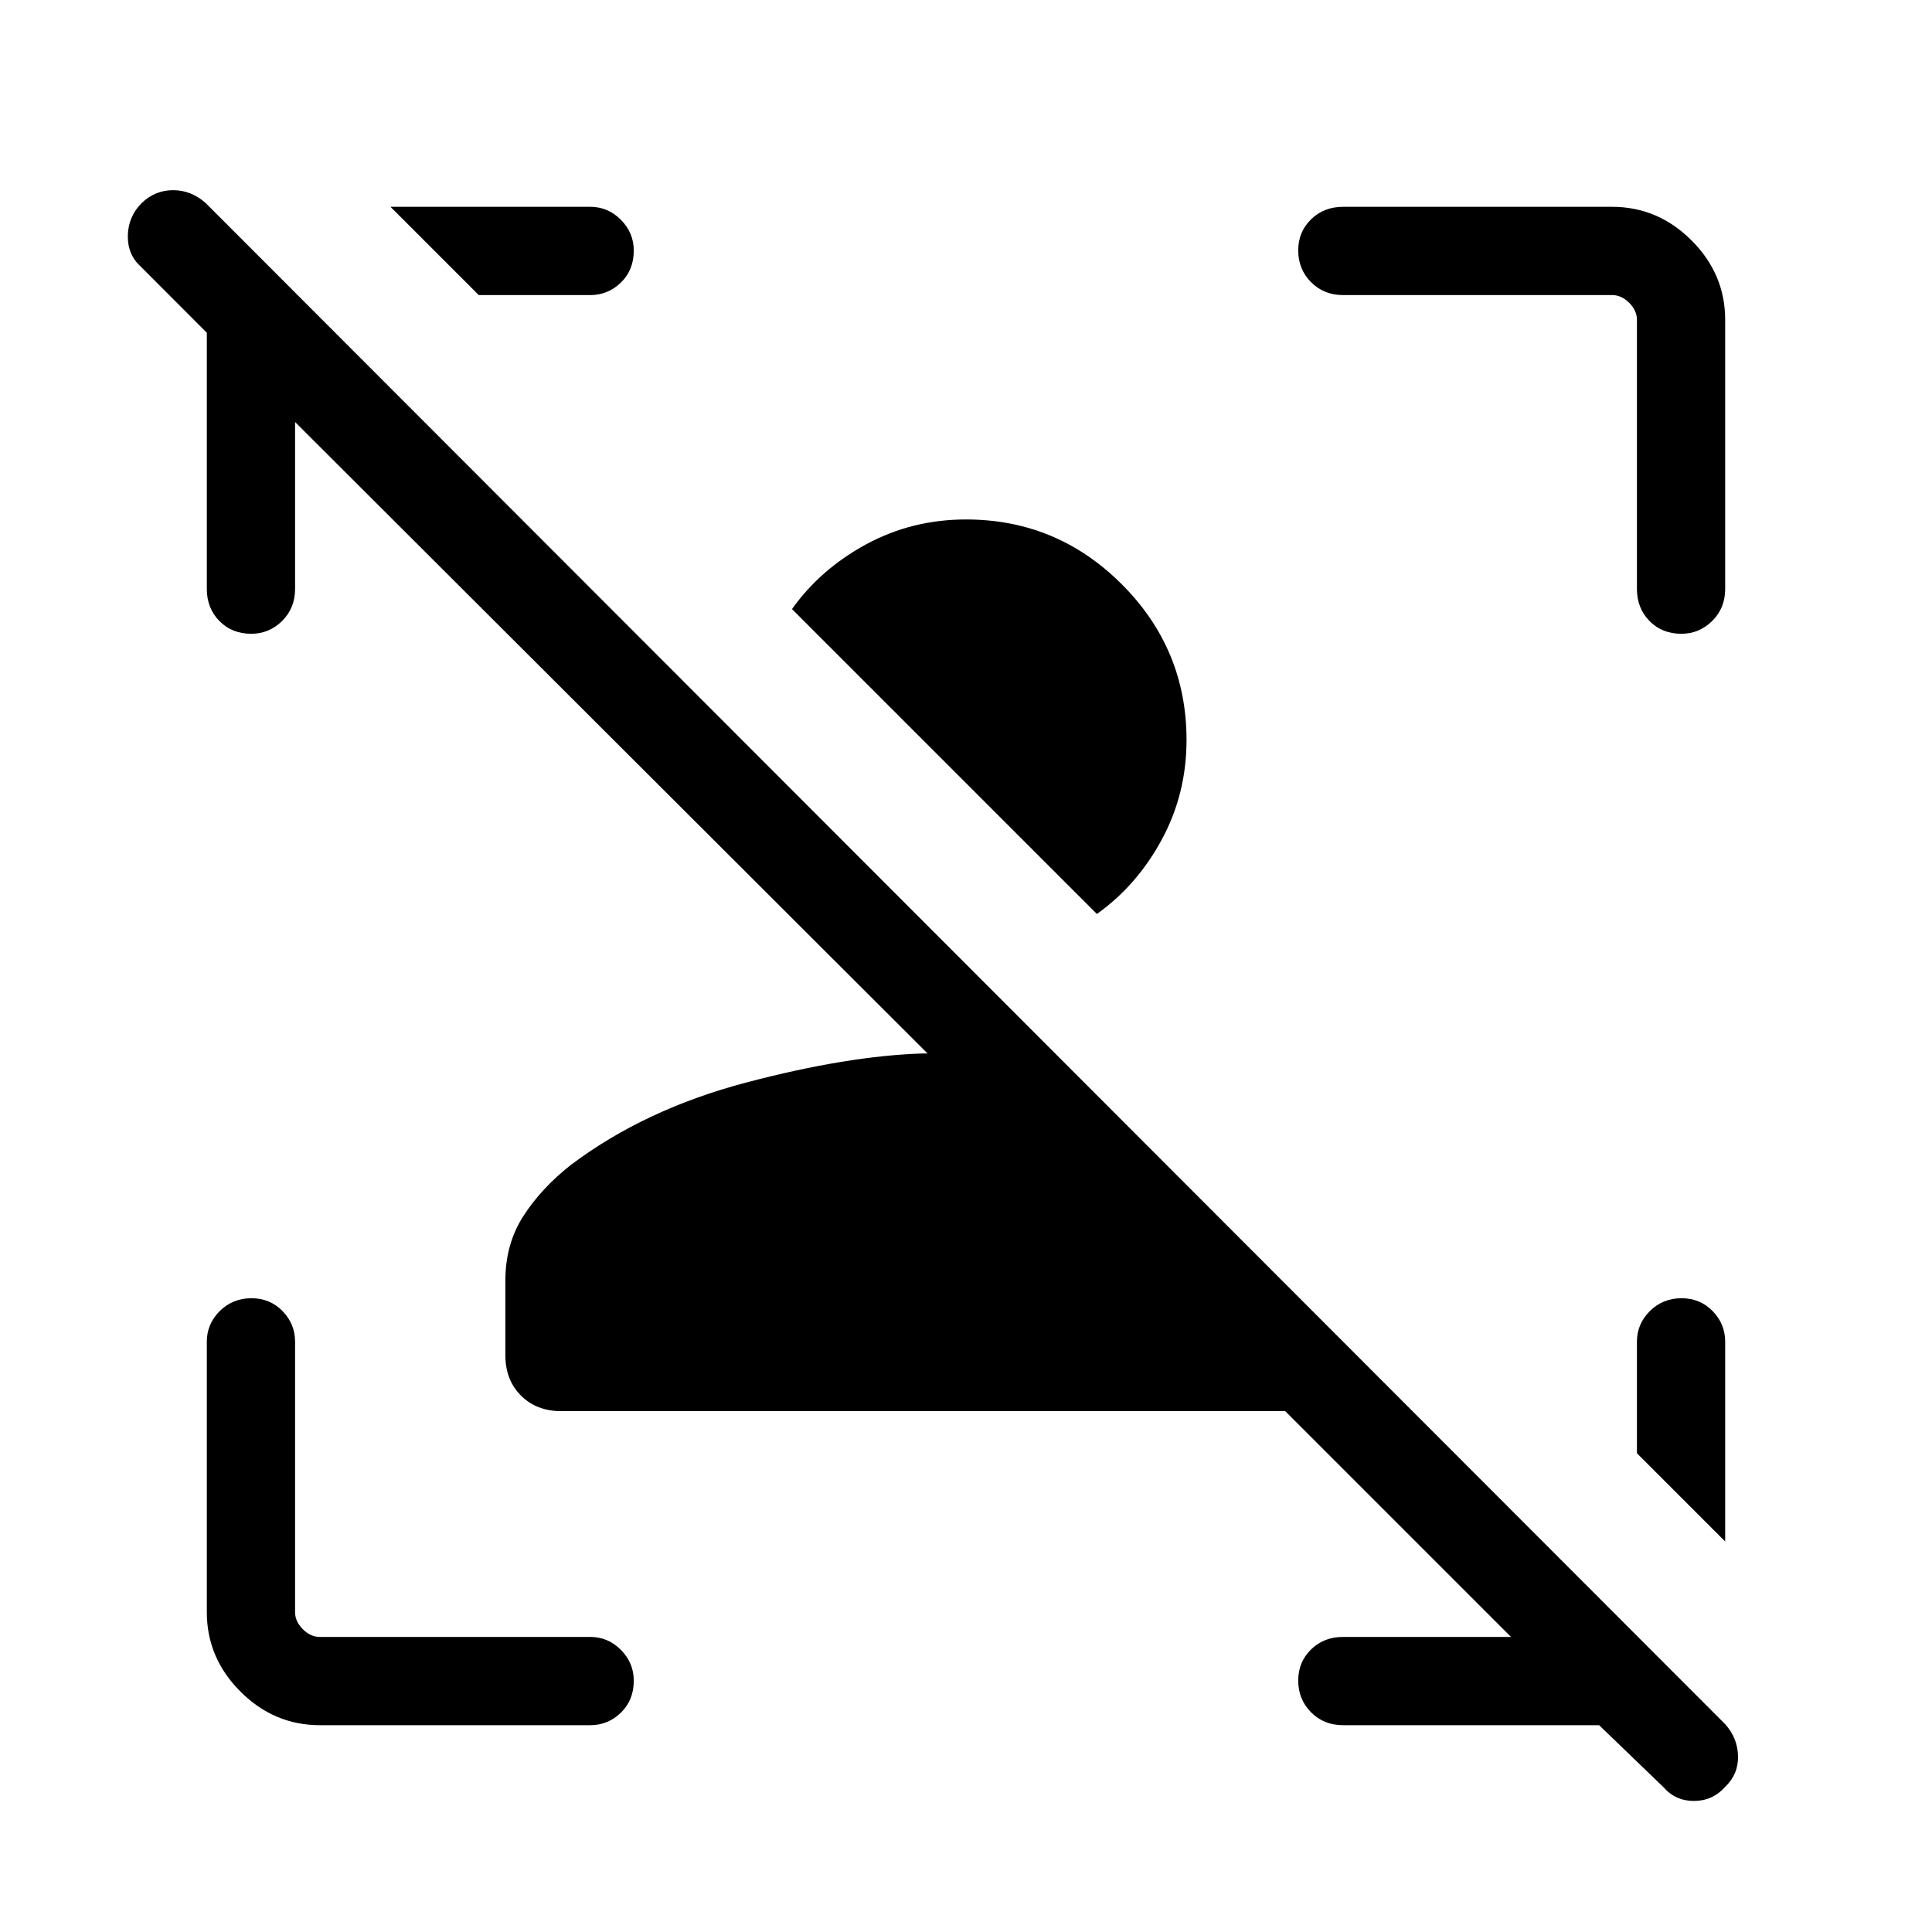<svg xmlns="http://www.w3.org/2000/svg" height="48" viewBox="0 -960 960 960" width="48"><path d="m826.42-72.11-31.83-30.66H667.35q-9.55 0-15.91-6.41-6.36-6.42-6.36-15.79 0-9.18 6.36-15.42 6.36-6.23 15.91-6.23h83.46L638.62-258.81H278.85q-12.24 0-19.99-7.74-7.74-7.75-7.74-19.99v-37.15q0-18.14 8.9-31.99 8.9-13.86 23.63-25.47 36.66-27.62 87.08-40.93 50.42-13.3 87.85-14.46h2.31L146.62-750.31v82.96q0 9.55-6.45 15.91-6.45 6.36-15.31 6.36-9.63 0-15.86-6.36-6.23-6.36-6.23-15.91v-127.3l-32.76-32.81q-6.7-6.03-6.49-15.5.21-9.46 6.84-16.1 6.63-6.44 15.65-6.44t16.18 6.39l755.04 755.84q6.19 6.91 6.39 15.89.19 8.98-6.44 15.33-6.25 6.93-15.5 6.93-9.26 0-15.26-6.99Zm30.81-221.24v99.31l-43.85-43.85v-55.46q0-8.78 6.42-15.18 6.41-6.39 15.79-6.39 9.18 0 15.41 6.39 6.23 6.4 6.23 15.18ZM158.92-102.77q-22.75 0-39.45-16.7-16.7-16.7-16.7-39.45v-134.43q0-8.78 6.41-15.18 6.42-6.39 15.79-6.39 9.18 0 15.42 6.39 6.23 6.4 6.23 15.18v134.43q0 4.61 3.84 8.46 3.85 3.84 8.46 3.84h134.43q8.78 0 15.18 6.45 6.39 6.45 6.39 15.31 0 9.63-6.39 15.86-6.4 6.23-15.18 6.23H158.92Zm654.46-564.58v-133.73q0-4.61-3.84-8.46-3.85-3.84-8.46-3.84H667.35q-9.55 0-15.91-6.42-6.36-6.41-6.36-15.79 0-9.18 6.36-15.41t15.91-6.23h133.73q22.75 0 39.45 16.7 16.7 16.7 16.7 39.45v133.73q0 9.55-6.45 15.91-6.45 6.36-15.31 6.36-9.62 0-15.86-6.36-6.23-6.36-6.23-15.91ZM194.04-857.23h99.31q8.78 0 15.18 6.45 6.39 6.45 6.39 15.31 0 9.62-6.39 15.86-6.4 6.23-15.18 6.23h-55.46l-43.85-43.85Zm395.54 264.92q0 26.81-12.33 49.56-12.33 22.75-32.21 36.9l-151.5-151.5q14.15-19.88 36.9-32.21 22.75-12.32 49.56-12.32 45.2 0 77.39 32.18 32.19 32.19 32.19 77.39Z"/></svg>